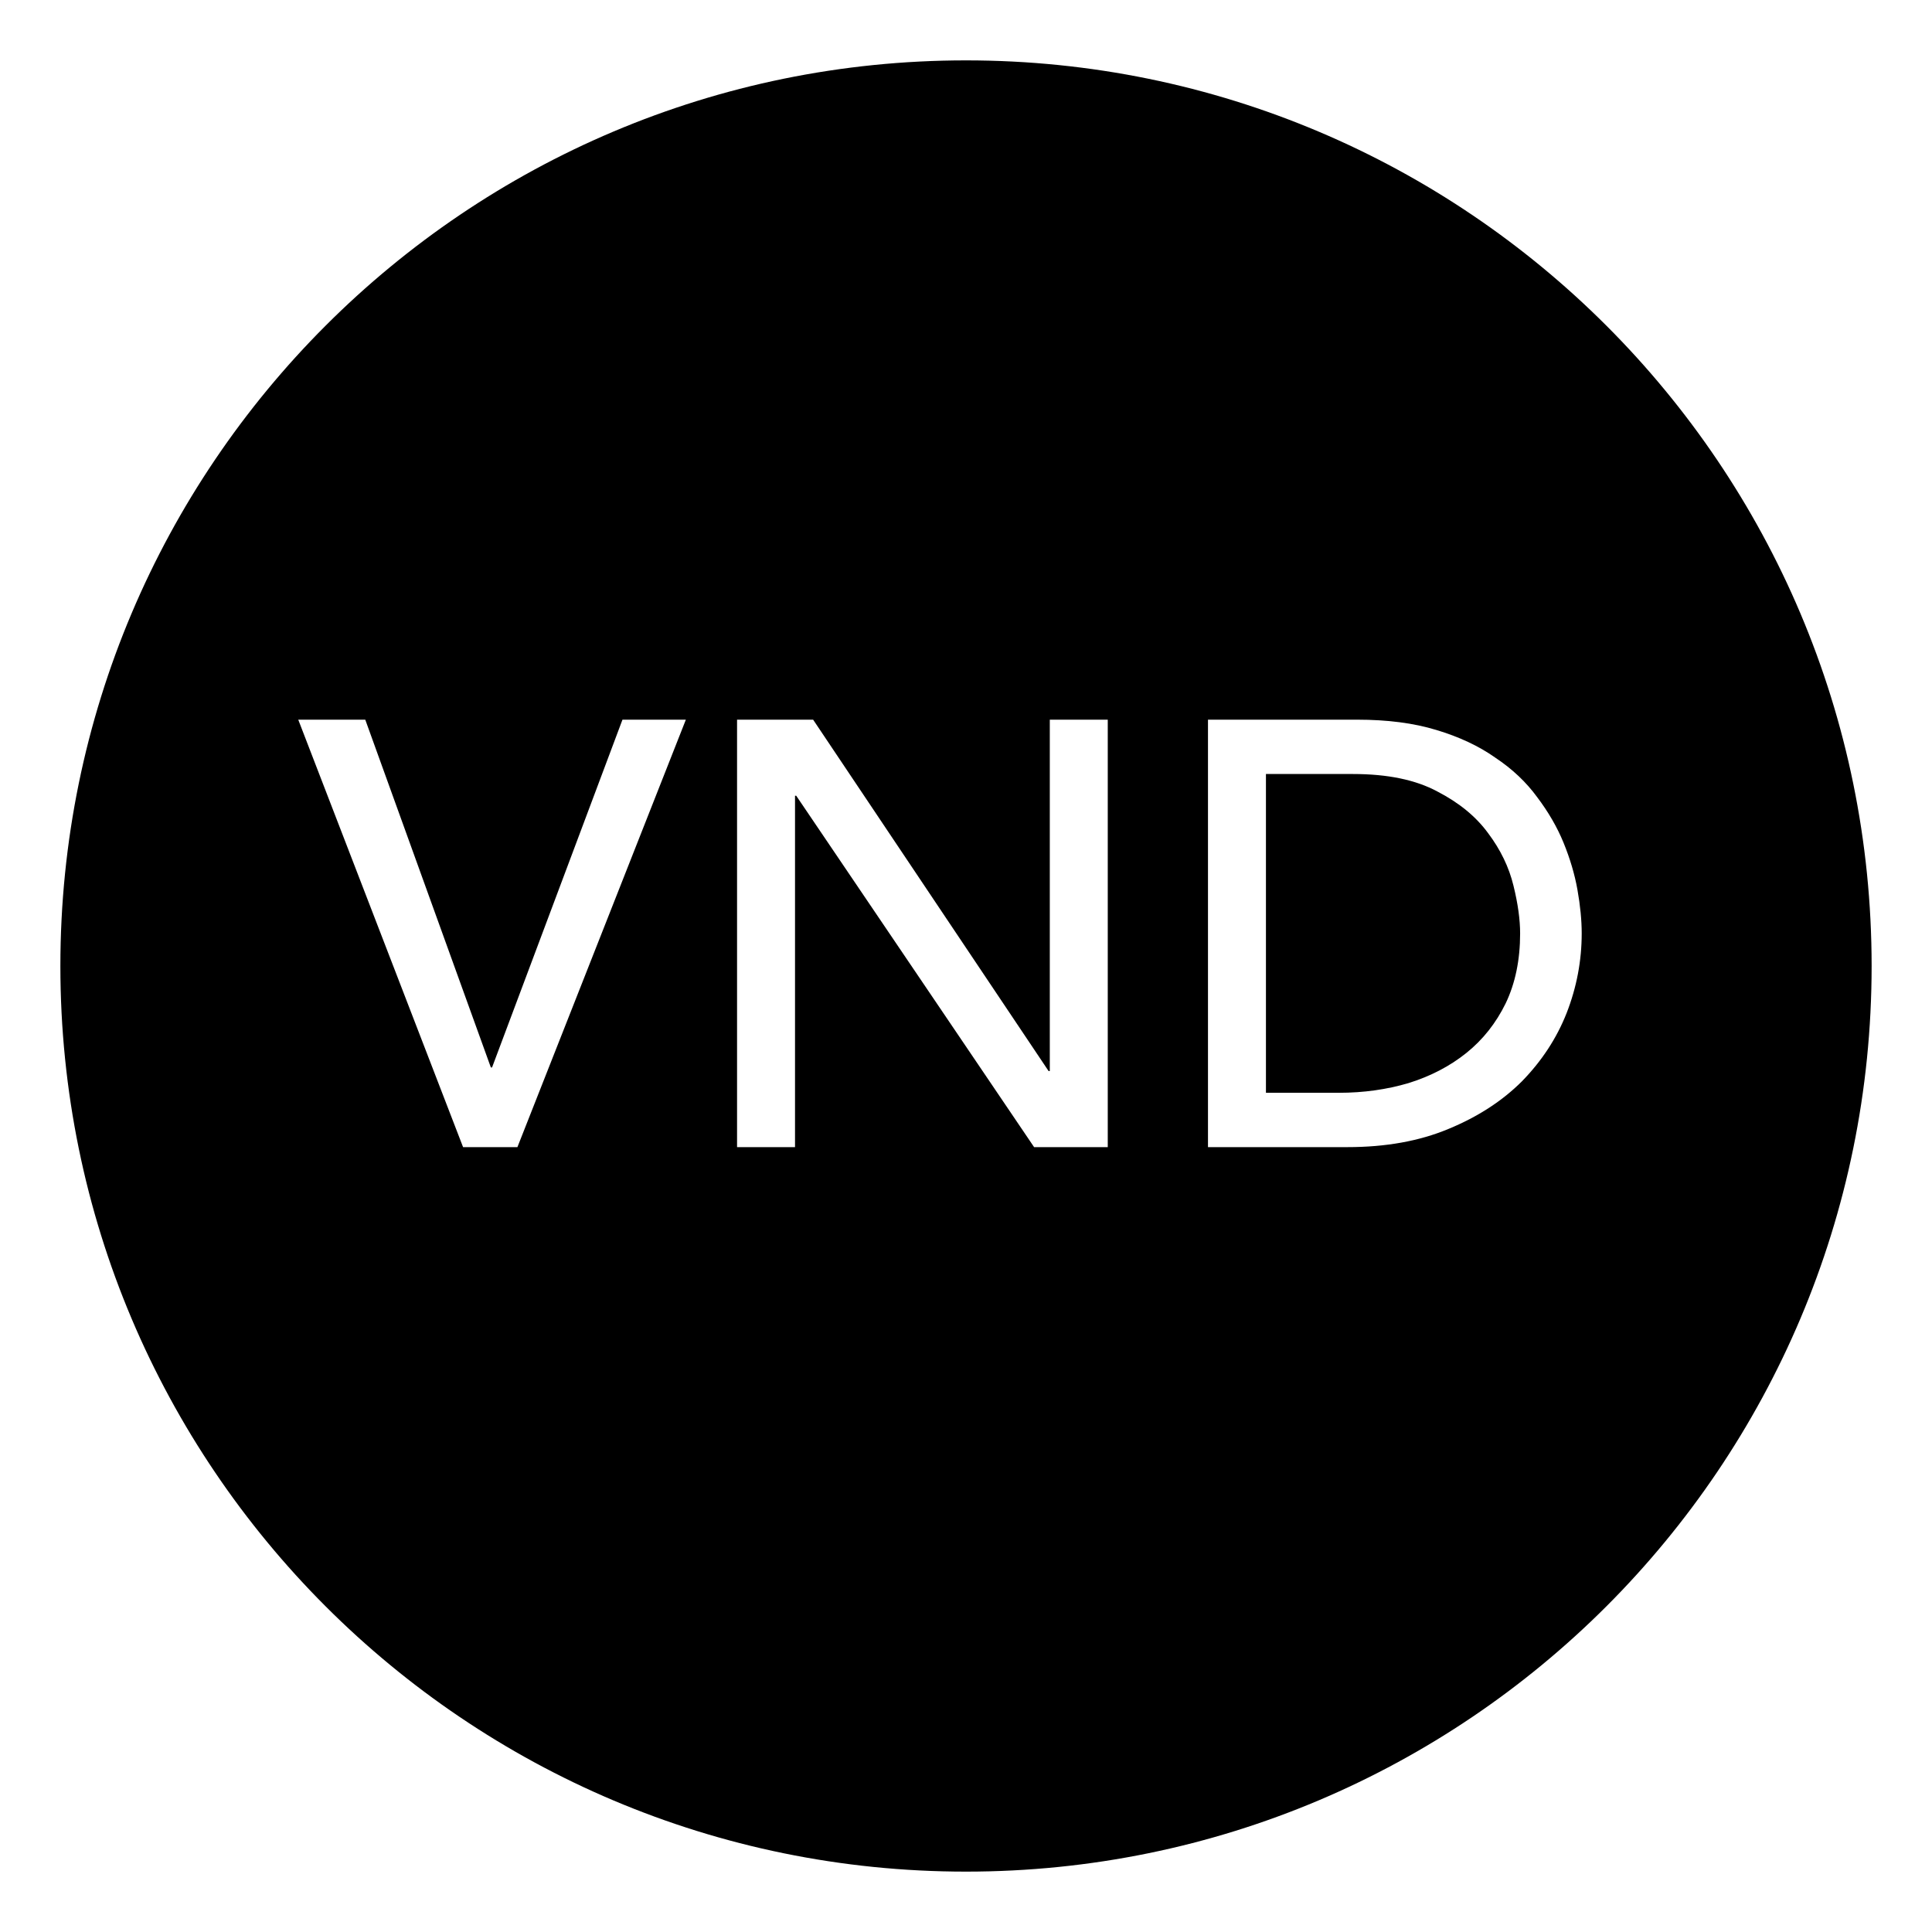 <svg width="16" height="16" viewBox="0 0 16 16" fill="none" xmlns="http://www.w3.org/2000/svg">
<path fill-rule="evenodd" clip-rule="evenodd" d="M8 15.5C12.142 15.5 15.5 12.142 15.5 8C15.5 3.858 12.142 0.5 8 0.5C3.858 0.5 0.5 3.858 0.5 8C0.5 12.142 3.858 15.5 8 15.5ZM2.47 5.96H3.025L4.065 8.84H4.075L5.155 5.96H5.68L4.285 9.5H3.835L2.47 5.96ZM6.104 5.96H6.734L8.684 8.87H8.694V5.96H9.174V9.5H8.564L6.594 6.59H6.584V9.5H6.104V5.96ZM11.239 5.96H10.004V9.5H11.159C11.476 9.5 11.754 9.45 11.994 9.35C12.237 9.25 12.441 9.118 12.604 8.955C12.767 8.788 12.891 8.6 12.974 8.39C13.057 8.177 13.099 7.957 13.099 7.73C13.099 7.62 13.087 7.5 13.064 7.37C13.041 7.24 13.002 7.11 12.949 6.98C12.896 6.85 12.822 6.723 12.729 6.6C12.639 6.477 12.524 6.368 12.384 6.275C12.247 6.178 12.084 6.102 11.894 6.045C11.707 5.988 11.489 5.96 11.239 5.96ZM11.089 9.05H10.484V6.41H11.204C11.491 6.41 11.724 6.458 11.904 6.555C12.084 6.648 12.224 6.763 12.324 6.9C12.427 7.037 12.497 7.182 12.534 7.335C12.571 7.485 12.589 7.617 12.589 7.73C12.589 7.95 12.549 8.143 12.469 8.31C12.389 8.473 12.281 8.61 12.144 8.72C12.007 8.83 11.847 8.913 11.664 8.97C11.484 9.023 11.292 9.05 11.089 9.05Z" fill="currentcolor"/>
</svg>
